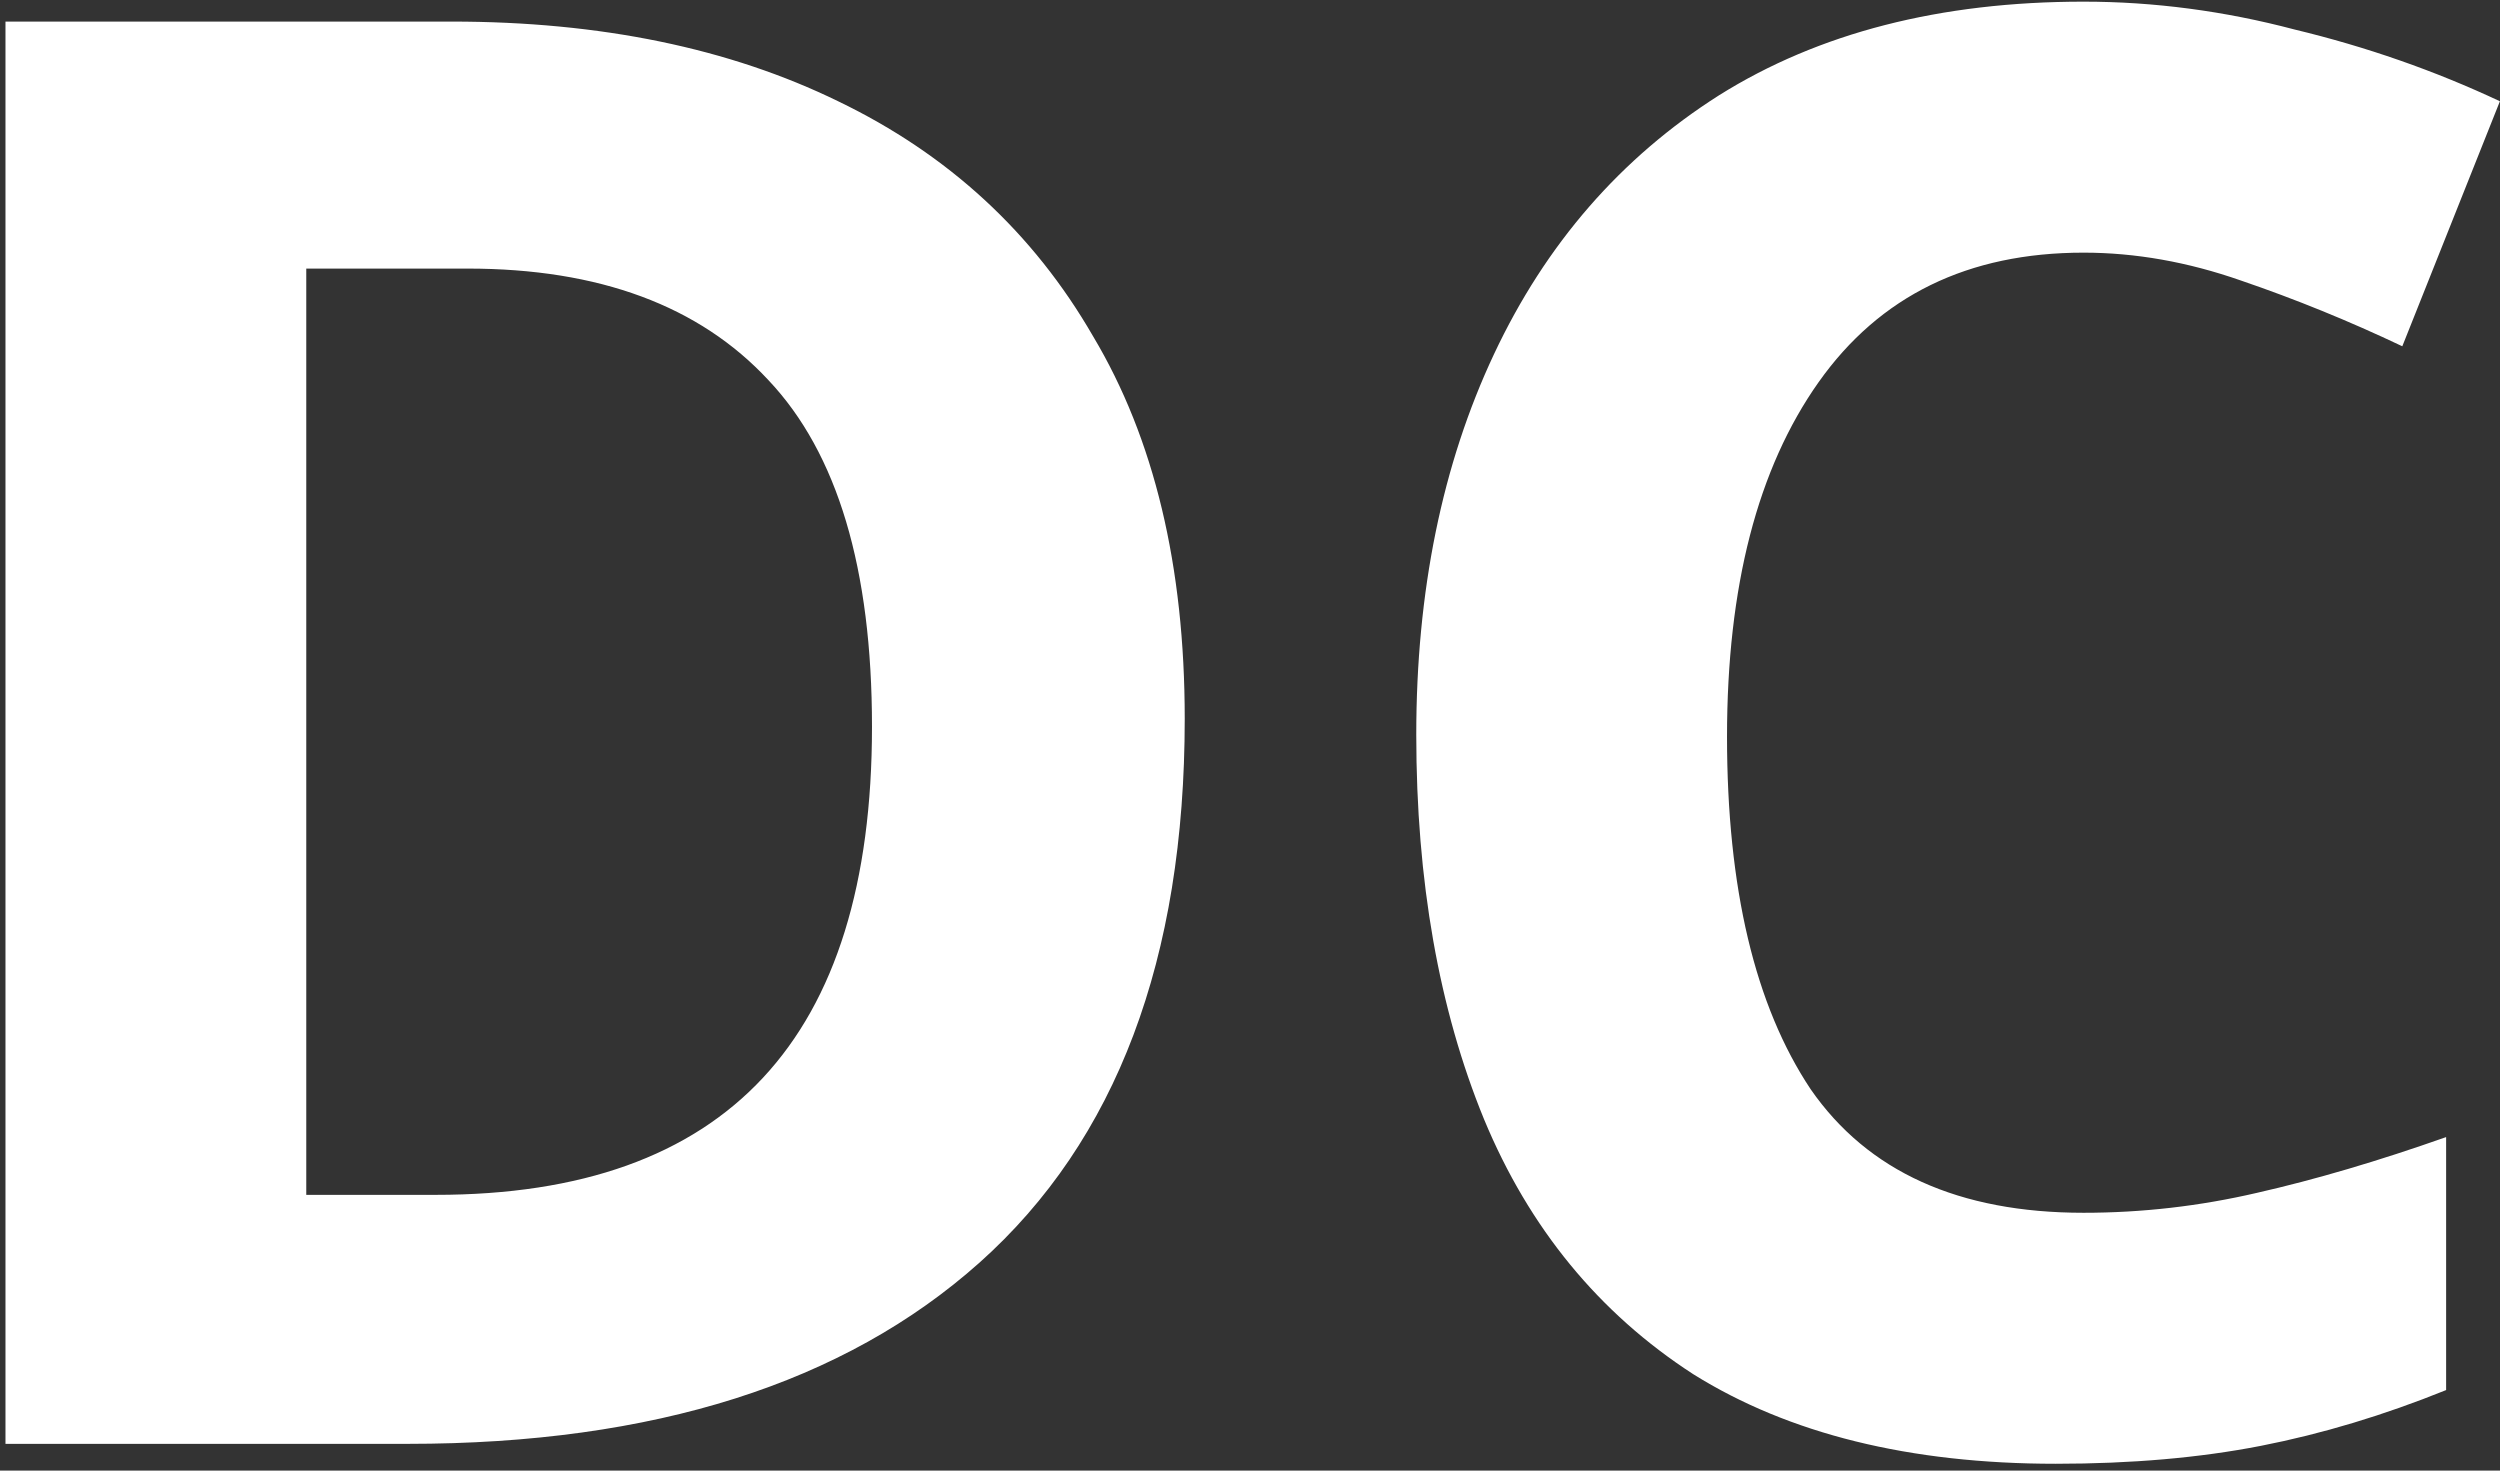 <svg width="187" height="110" viewBox="0 0 187 110" fill="none" xmlns="http://www.w3.org/2000/svg">
<rect x="0" y="0" width="187" height="110" fill="#333333" stroke="none"/>
<path d="M88.618 53.764C88.618 71.743 83.502 85.302 73.271 94.441C63.139 103.48 48.885 108 30.508 108H0.41V1.614H33.786C44.911 1.614 54.547 3.601 62.692 7.574C70.937 11.547 77.294 17.408 81.764 25.156C86.333 32.805 88.618 42.341 88.618 53.764ZM65.225 54.36C65.225 42.539 62.642 33.897 57.477 28.434C52.312 22.871 44.812 20.09 34.978 20.09H22.909V89.375H32.594C54.348 89.375 65.225 77.703 65.225 54.36ZM155.852 18.898C147.21 18.898 140.604 22.126 136.035 28.583C131.466 35.04 129.181 43.88 129.181 55.105C129.181 66.429 131.267 75.22 135.439 81.478C139.71 87.637 146.515 90.716 155.852 90.716C160.223 90.716 164.544 90.219 168.815 89.226C173.186 88.233 177.904 86.842 182.97 85.054V103.977C178.301 105.864 173.682 107.255 169.113 108.149C164.544 109.043 159.428 109.49 153.766 109.49C142.839 109.49 133.8 107.255 126.648 102.785C119.595 98.216 114.38 91.858 111.003 83.713C107.626 75.468 105.937 65.883 105.937 54.956C105.937 44.228 107.874 34.742 111.748 26.497C115.622 18.252 121.234 11.796 128.585 7.127C136.035 2.458 145.124 0.124 155.852 0.124C161.117 0.124 166.381 0.819 171.646 2.21C177.01 3.501 182.126 5.289 186.993 7.574L179.692 25.901C175.719 24.014 171.696 22.375 167.623 20.984C163.65 19.593 159.726 18.898 155.852 18.898Z" fill="white"/>
</svg>

